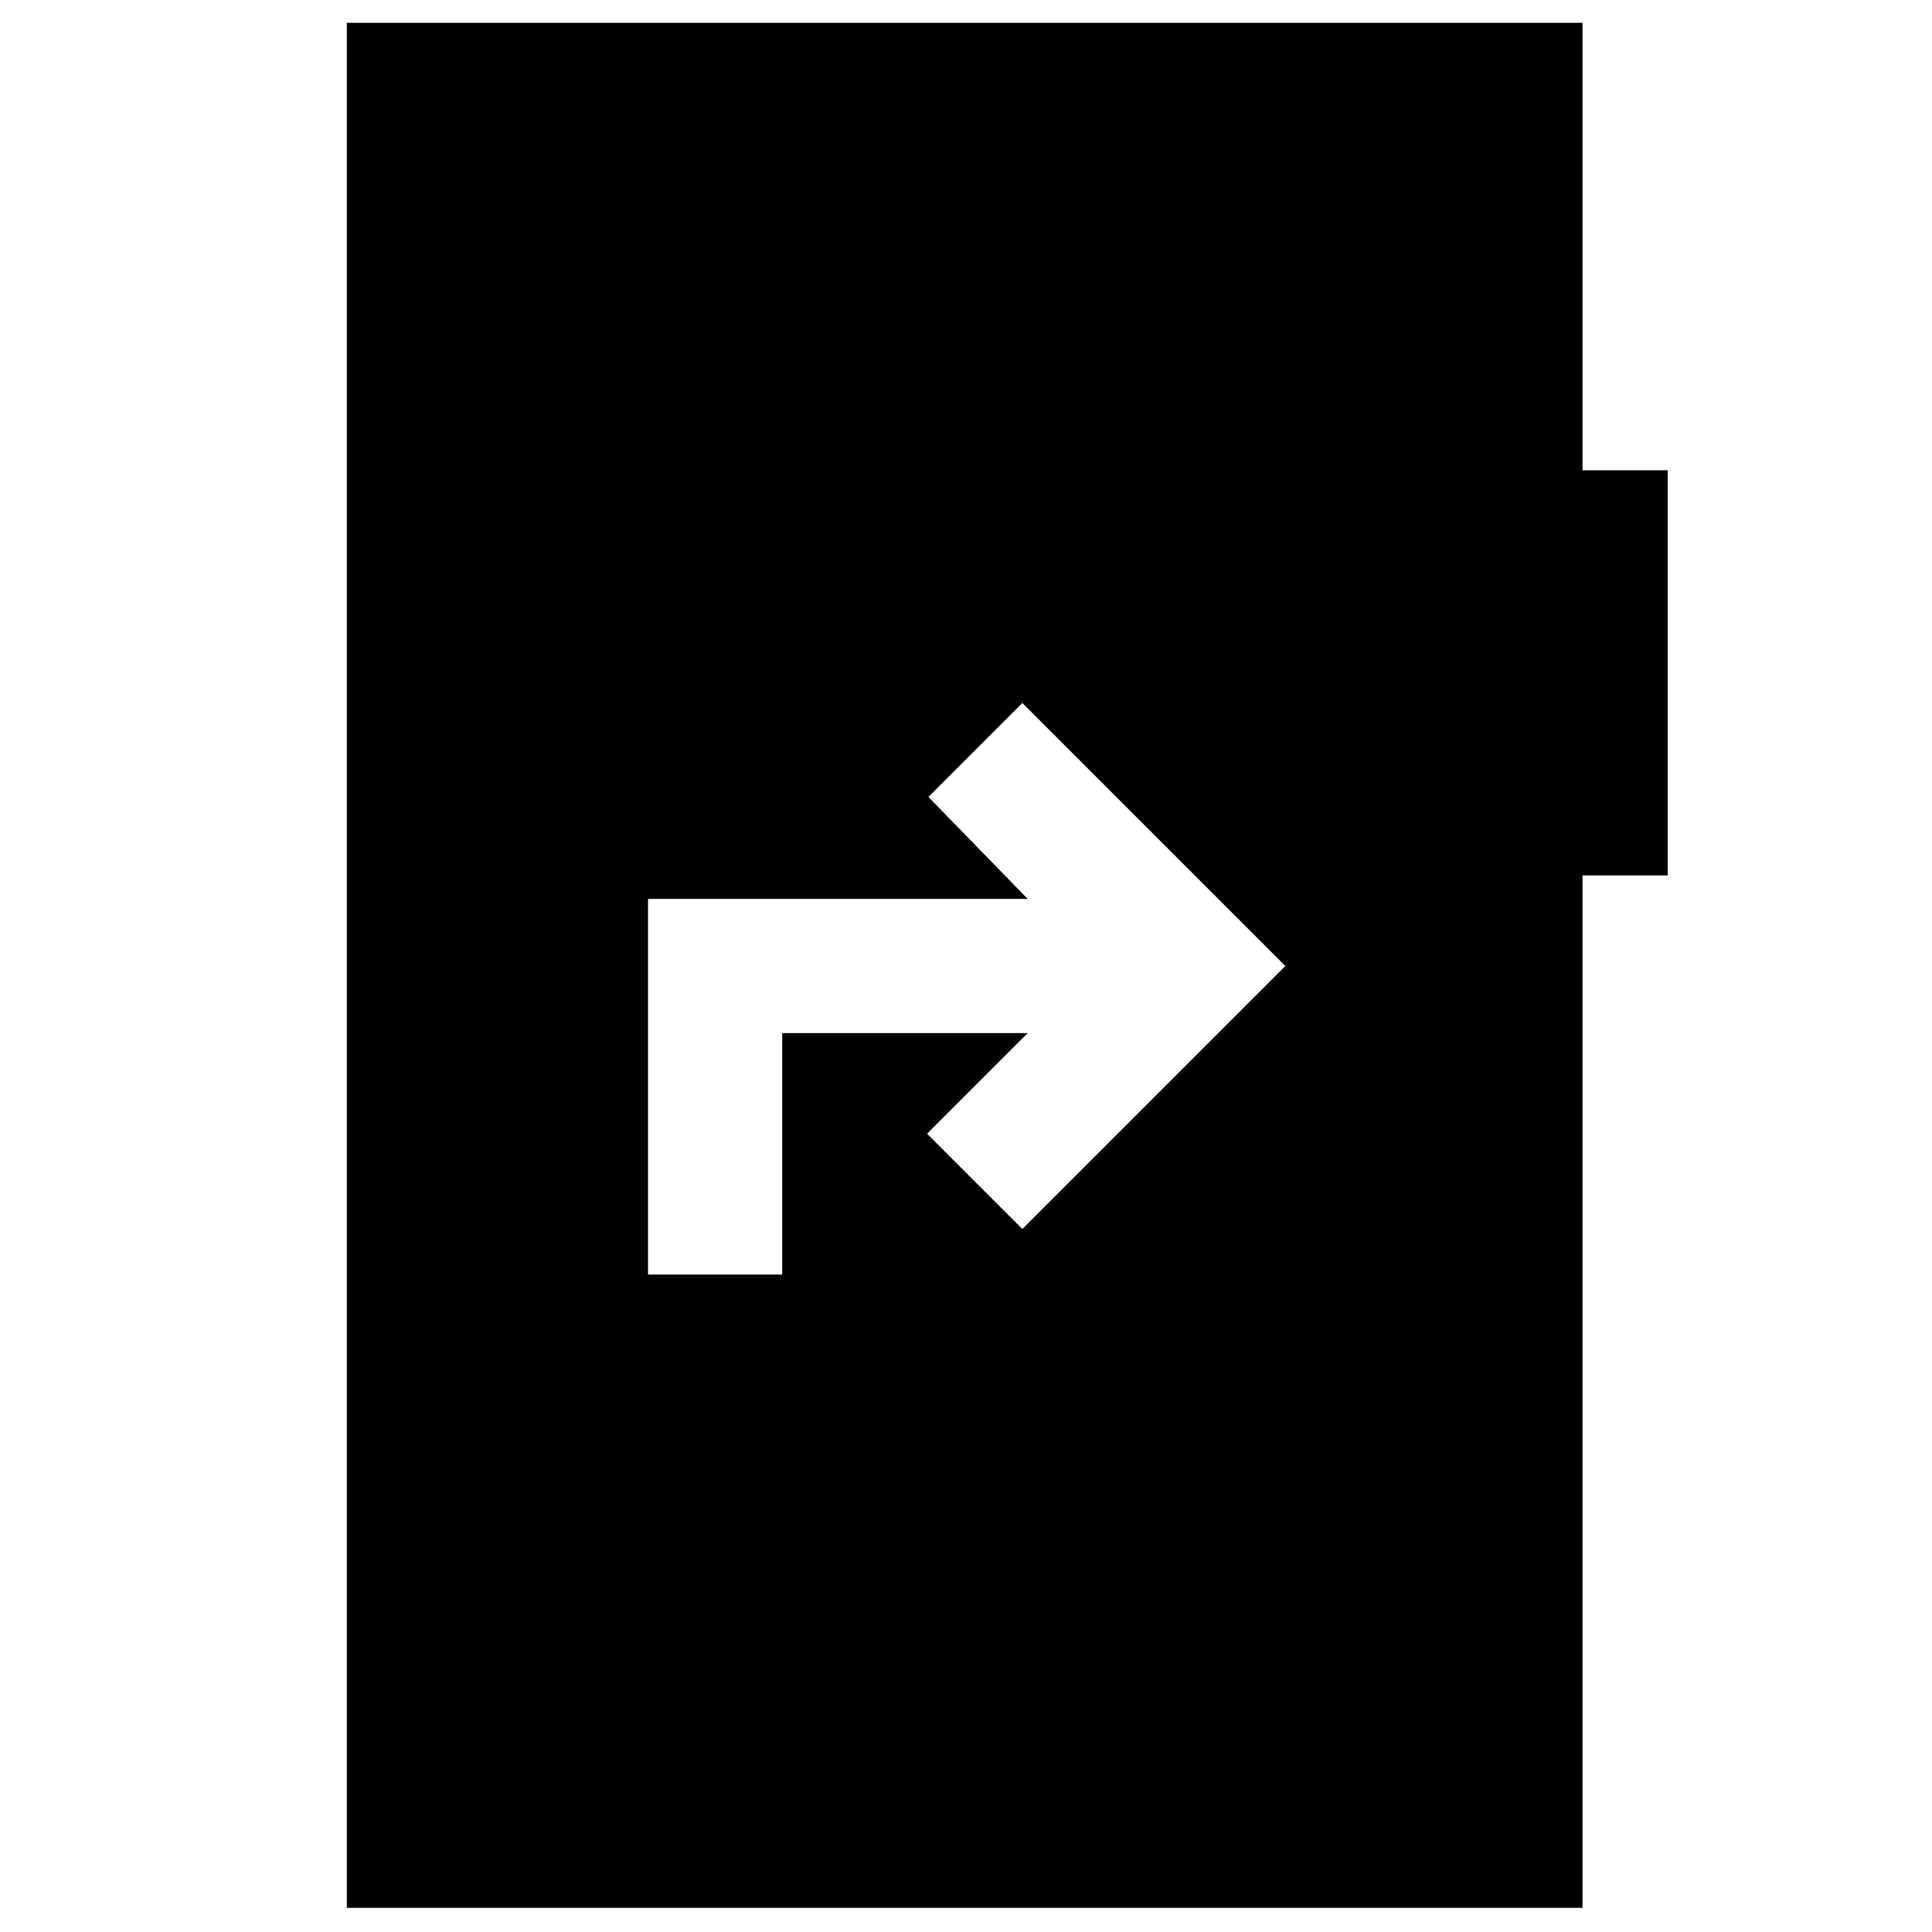 <svg xmlns="http://www.w3.org/2000/svg" height="40" viewBox="0 -960 960 960" width="40"><path d="M322-326.67h66.67v-120h122l-50 50L508-349.33 638.67-480 508-610.67 461.33-564l49.34 50.67H322v186.66ZM172.33-12v-936.67h614v222.34h42.34V-525h-42.34v513h-614Z"/></svg>